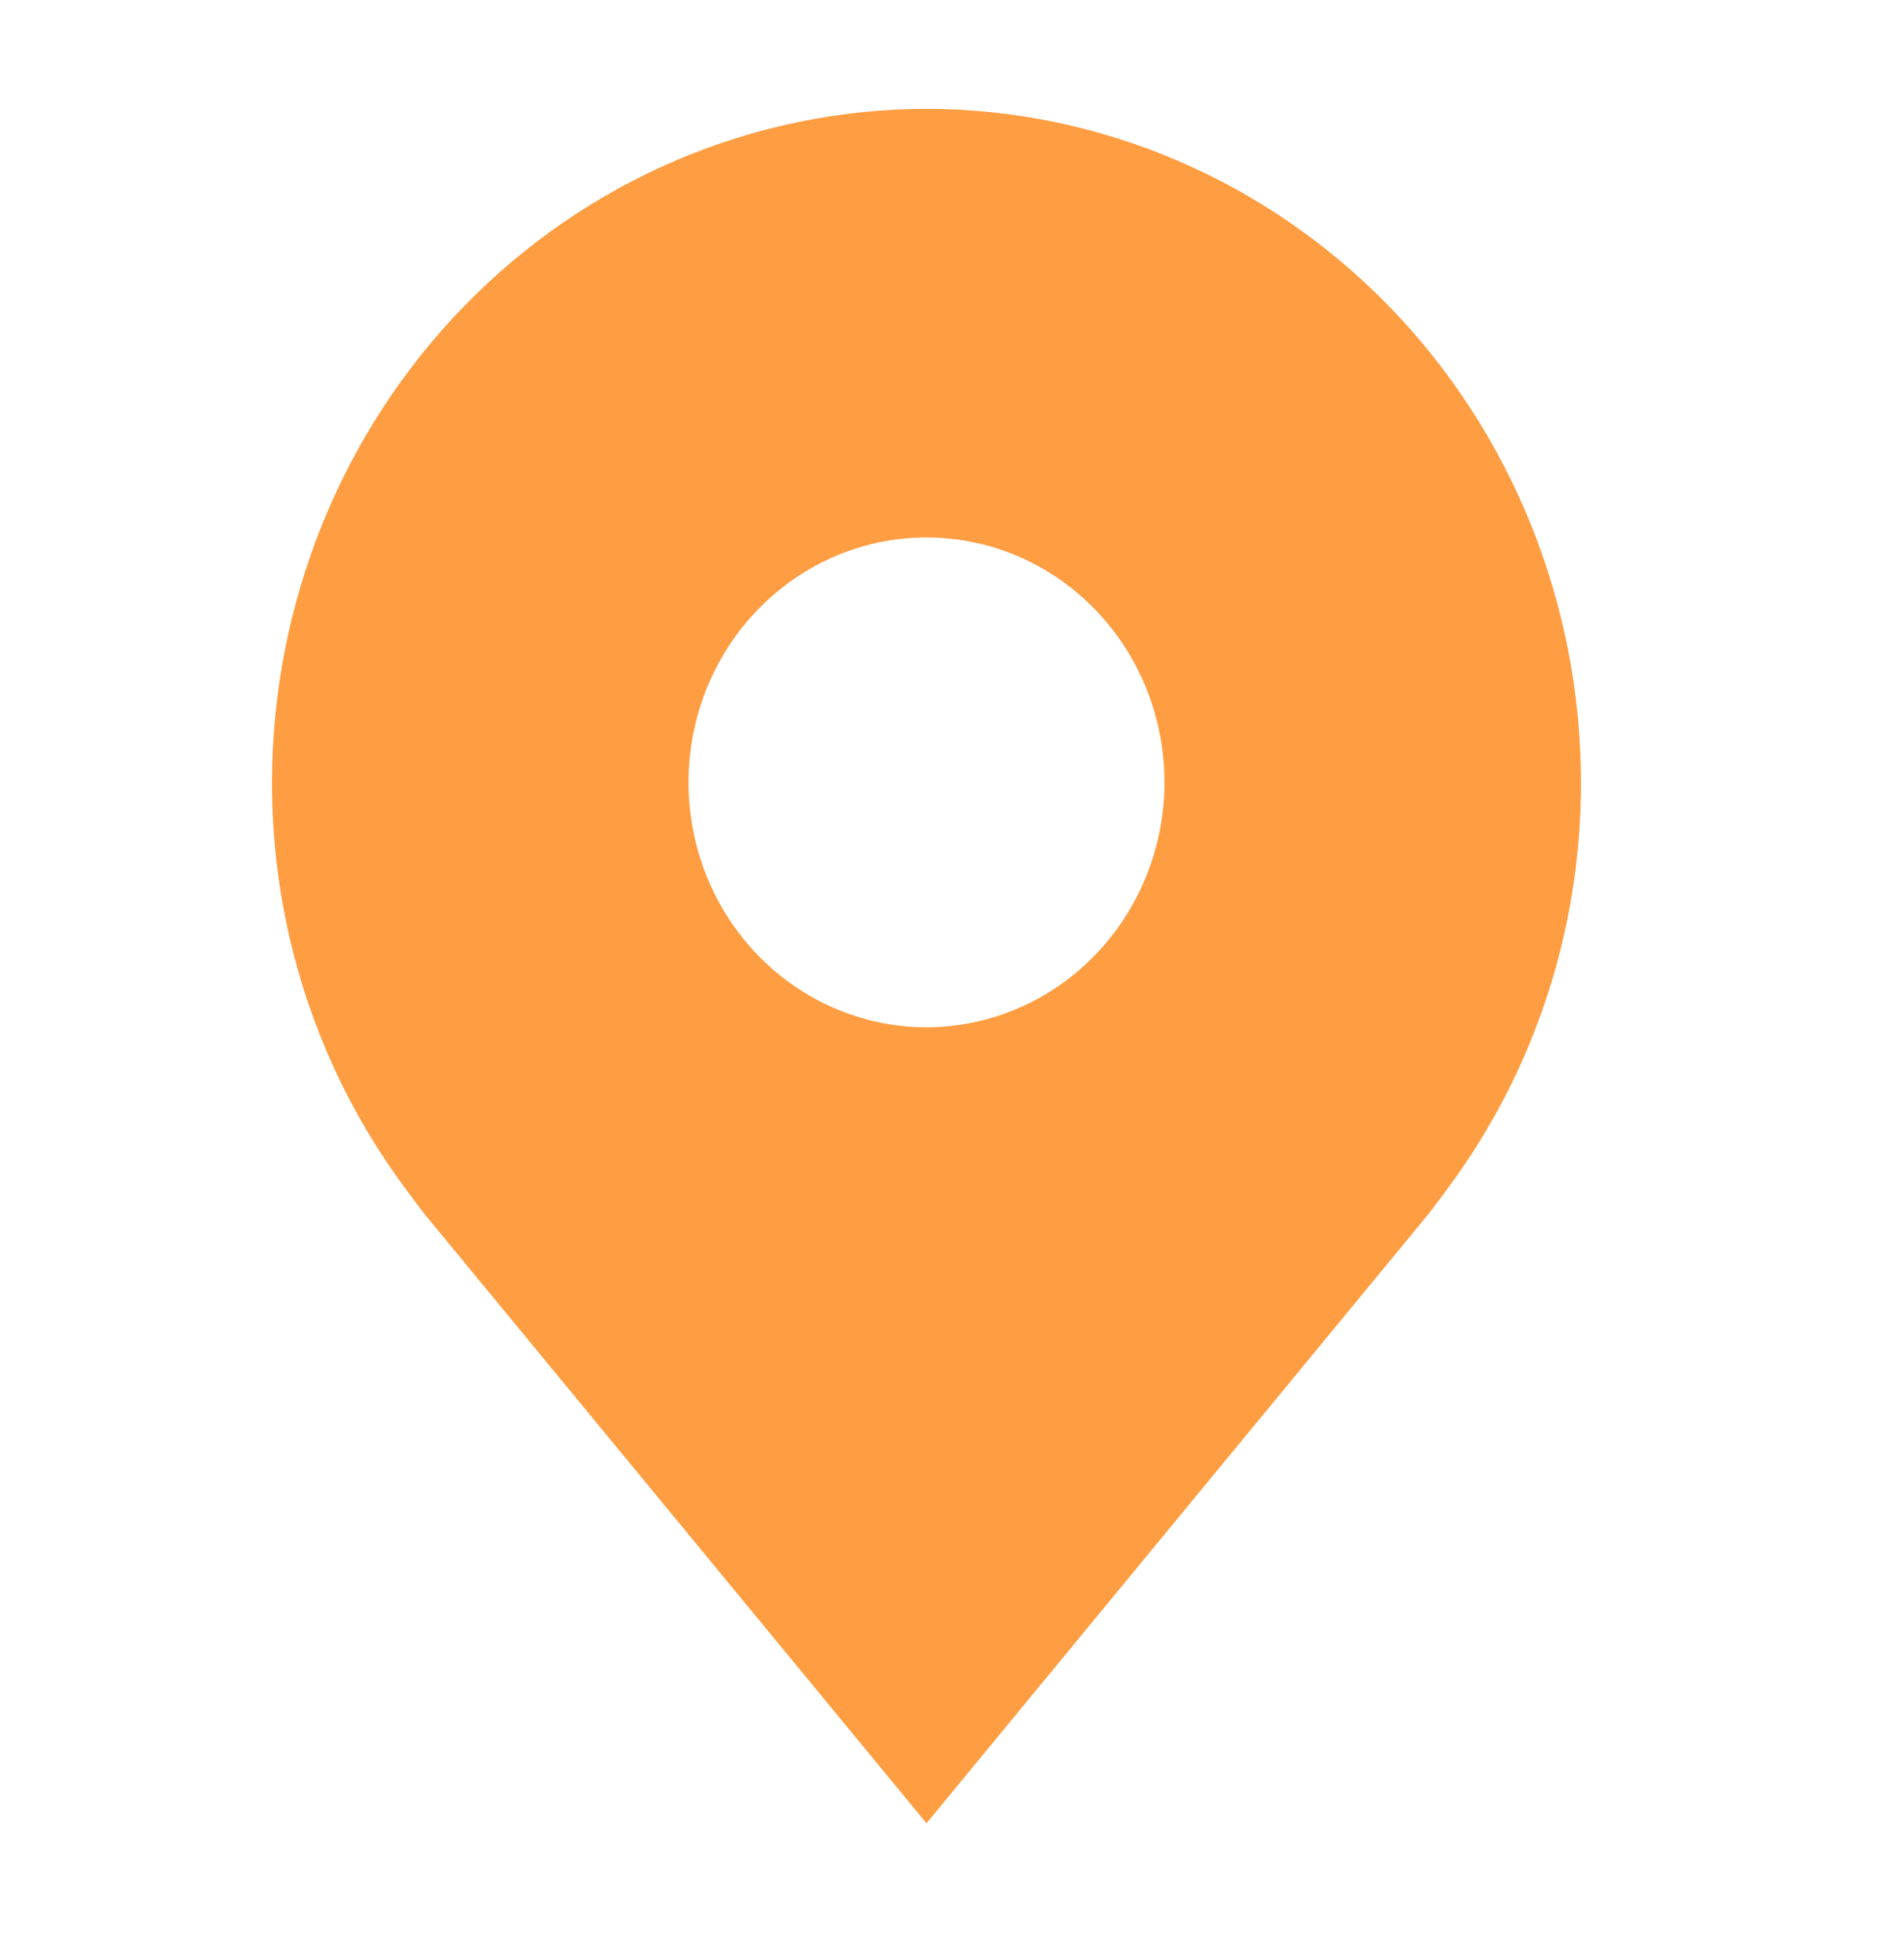 <svg width="35" height="36" viewBox="0 0 35 36" fill="none" xmlns="http://www.w3.org/2000/svg">
<path d="M17.031 2C13.841 2.004 10.784 3.309 8.528 5.629C6.273 7.949 5.004 11.094 5 14.375C4.996 17.056 5.848 19.665 7.424 21.8C7.424 21.8 7.752 22.244 7.805 22.308L17.031 33.5L26.261 22.303C26.309 22.243 26.639 21.8 26.639 21.8L26.64 21.797C28.215 19.662 29.066 17.055 29.062 14.375C29.059 11.094 27.79 7.949 25.535 5.629C23.279 3.309 20.221 2.004 17.031 2ZM17.031 18.875C16.166 18.875 15.32 18.611 14.601 18.117C13.881 17.622 13.32 16.919 12.989 16.097C12.658 15.275 12.572 14.37 12.74 13.497C12.909 12.624 13.326 11.822 13.938 11.193C14.55 10.564 15.329 10.135 16.178 9.961C17.026 9.788 17.906 9.877 18.706 10.217C19.505 10.558 20.188 11.135 20.669 11.875C21.15 12.615 21.406 13.485 21.406 14.375C21.405 15.568 20.943 16.712 20.123 17.555C19.303 18.399 18.191 18.873 17.031 18.875Z" fill="#FF9D42"/>
</svg>

